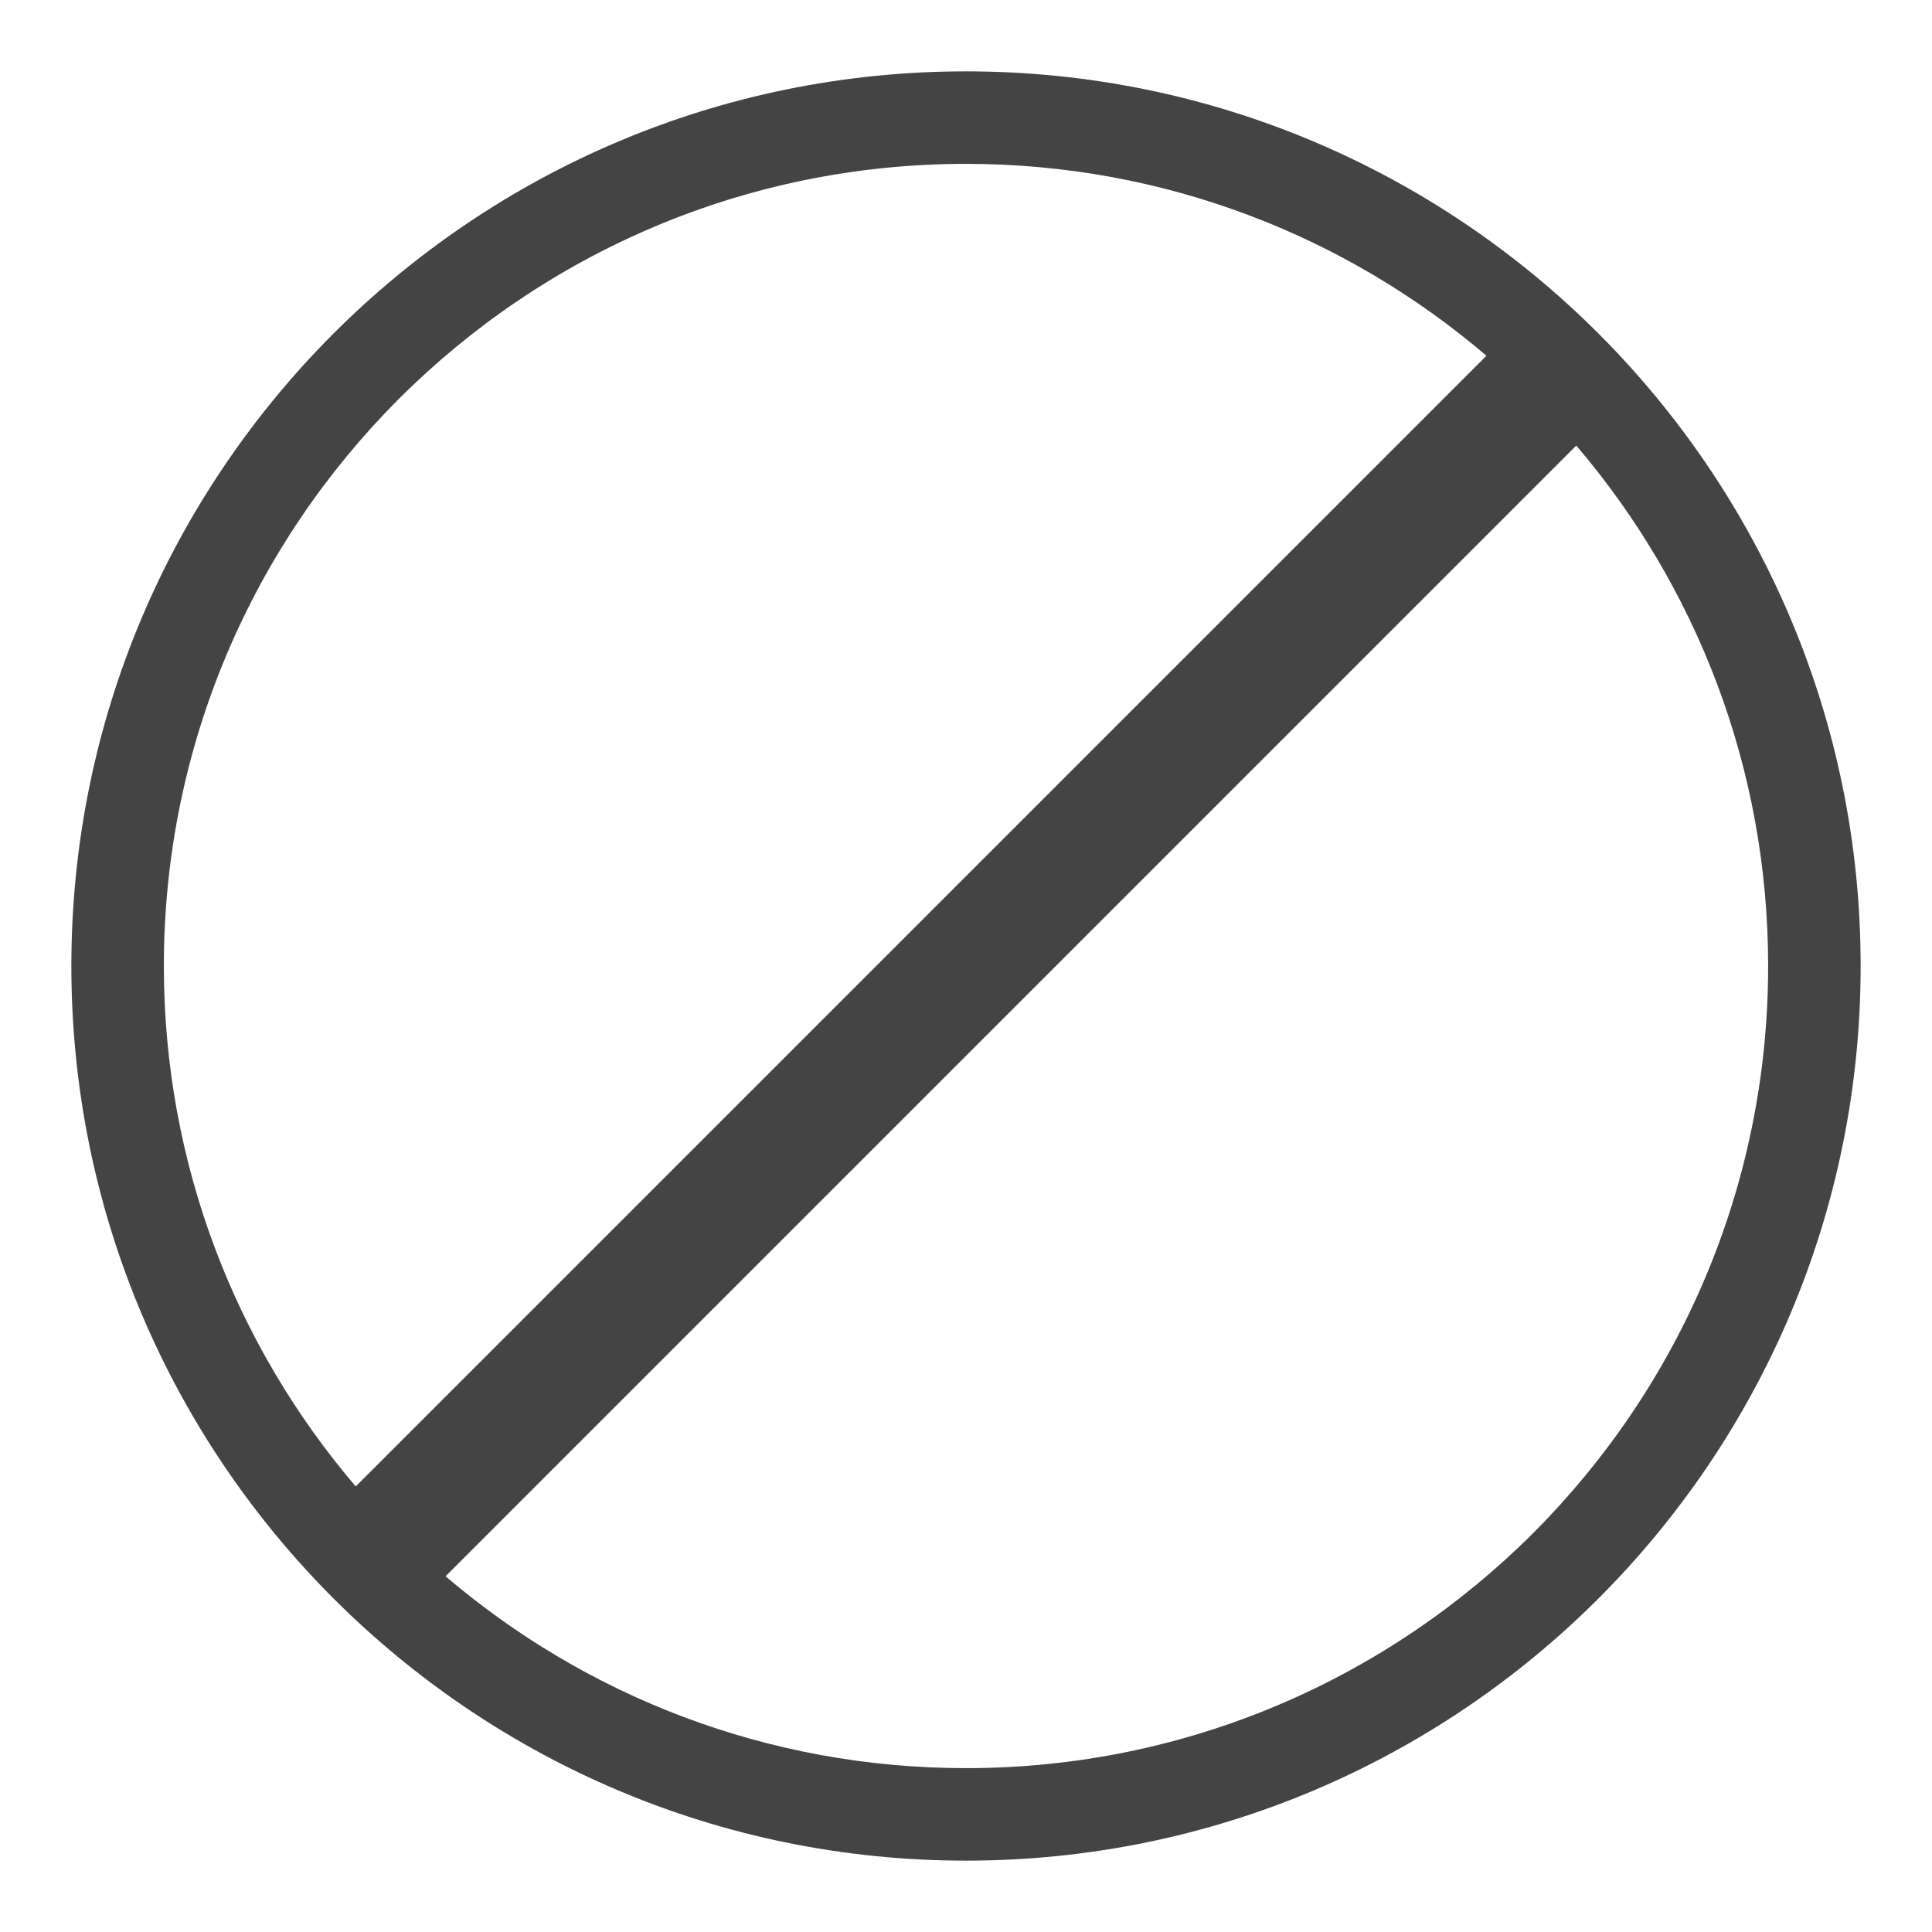 <svg style="clip-rule:evenodd;fill-rule:evenodd;stroke-linejoin:round;stroke-miterlimit:2" viewBox="0 0 16 16" xmlns="http://www.w3.org/2000/svg">
 <path d="m8 0.591c4.089 0 7.409 3.32 7.409 7.409s-3.32 7.409-7.409 7.409-7.409-3.32-7.409-7.409 3.32-7.409 7.409-7.409zm5.054 3.099-9.364 9.364c1.161 0.991 2.666 1.589 4.31 1.589 3.667 0 6.643-2.976 6.643-6.643 0-1.644-0.598-3.149-1.589-4.31zm-0.744-0.744c-1.161-0.991-2.666-1.589-4.31-1.589-3.667 0-6.643 2.976-6.643 6.643 0 1.644 0.598 3.149 1.589 4.31l9.364-9.364z" style="fill:rgb(68,68,68)"/>
</svg>
